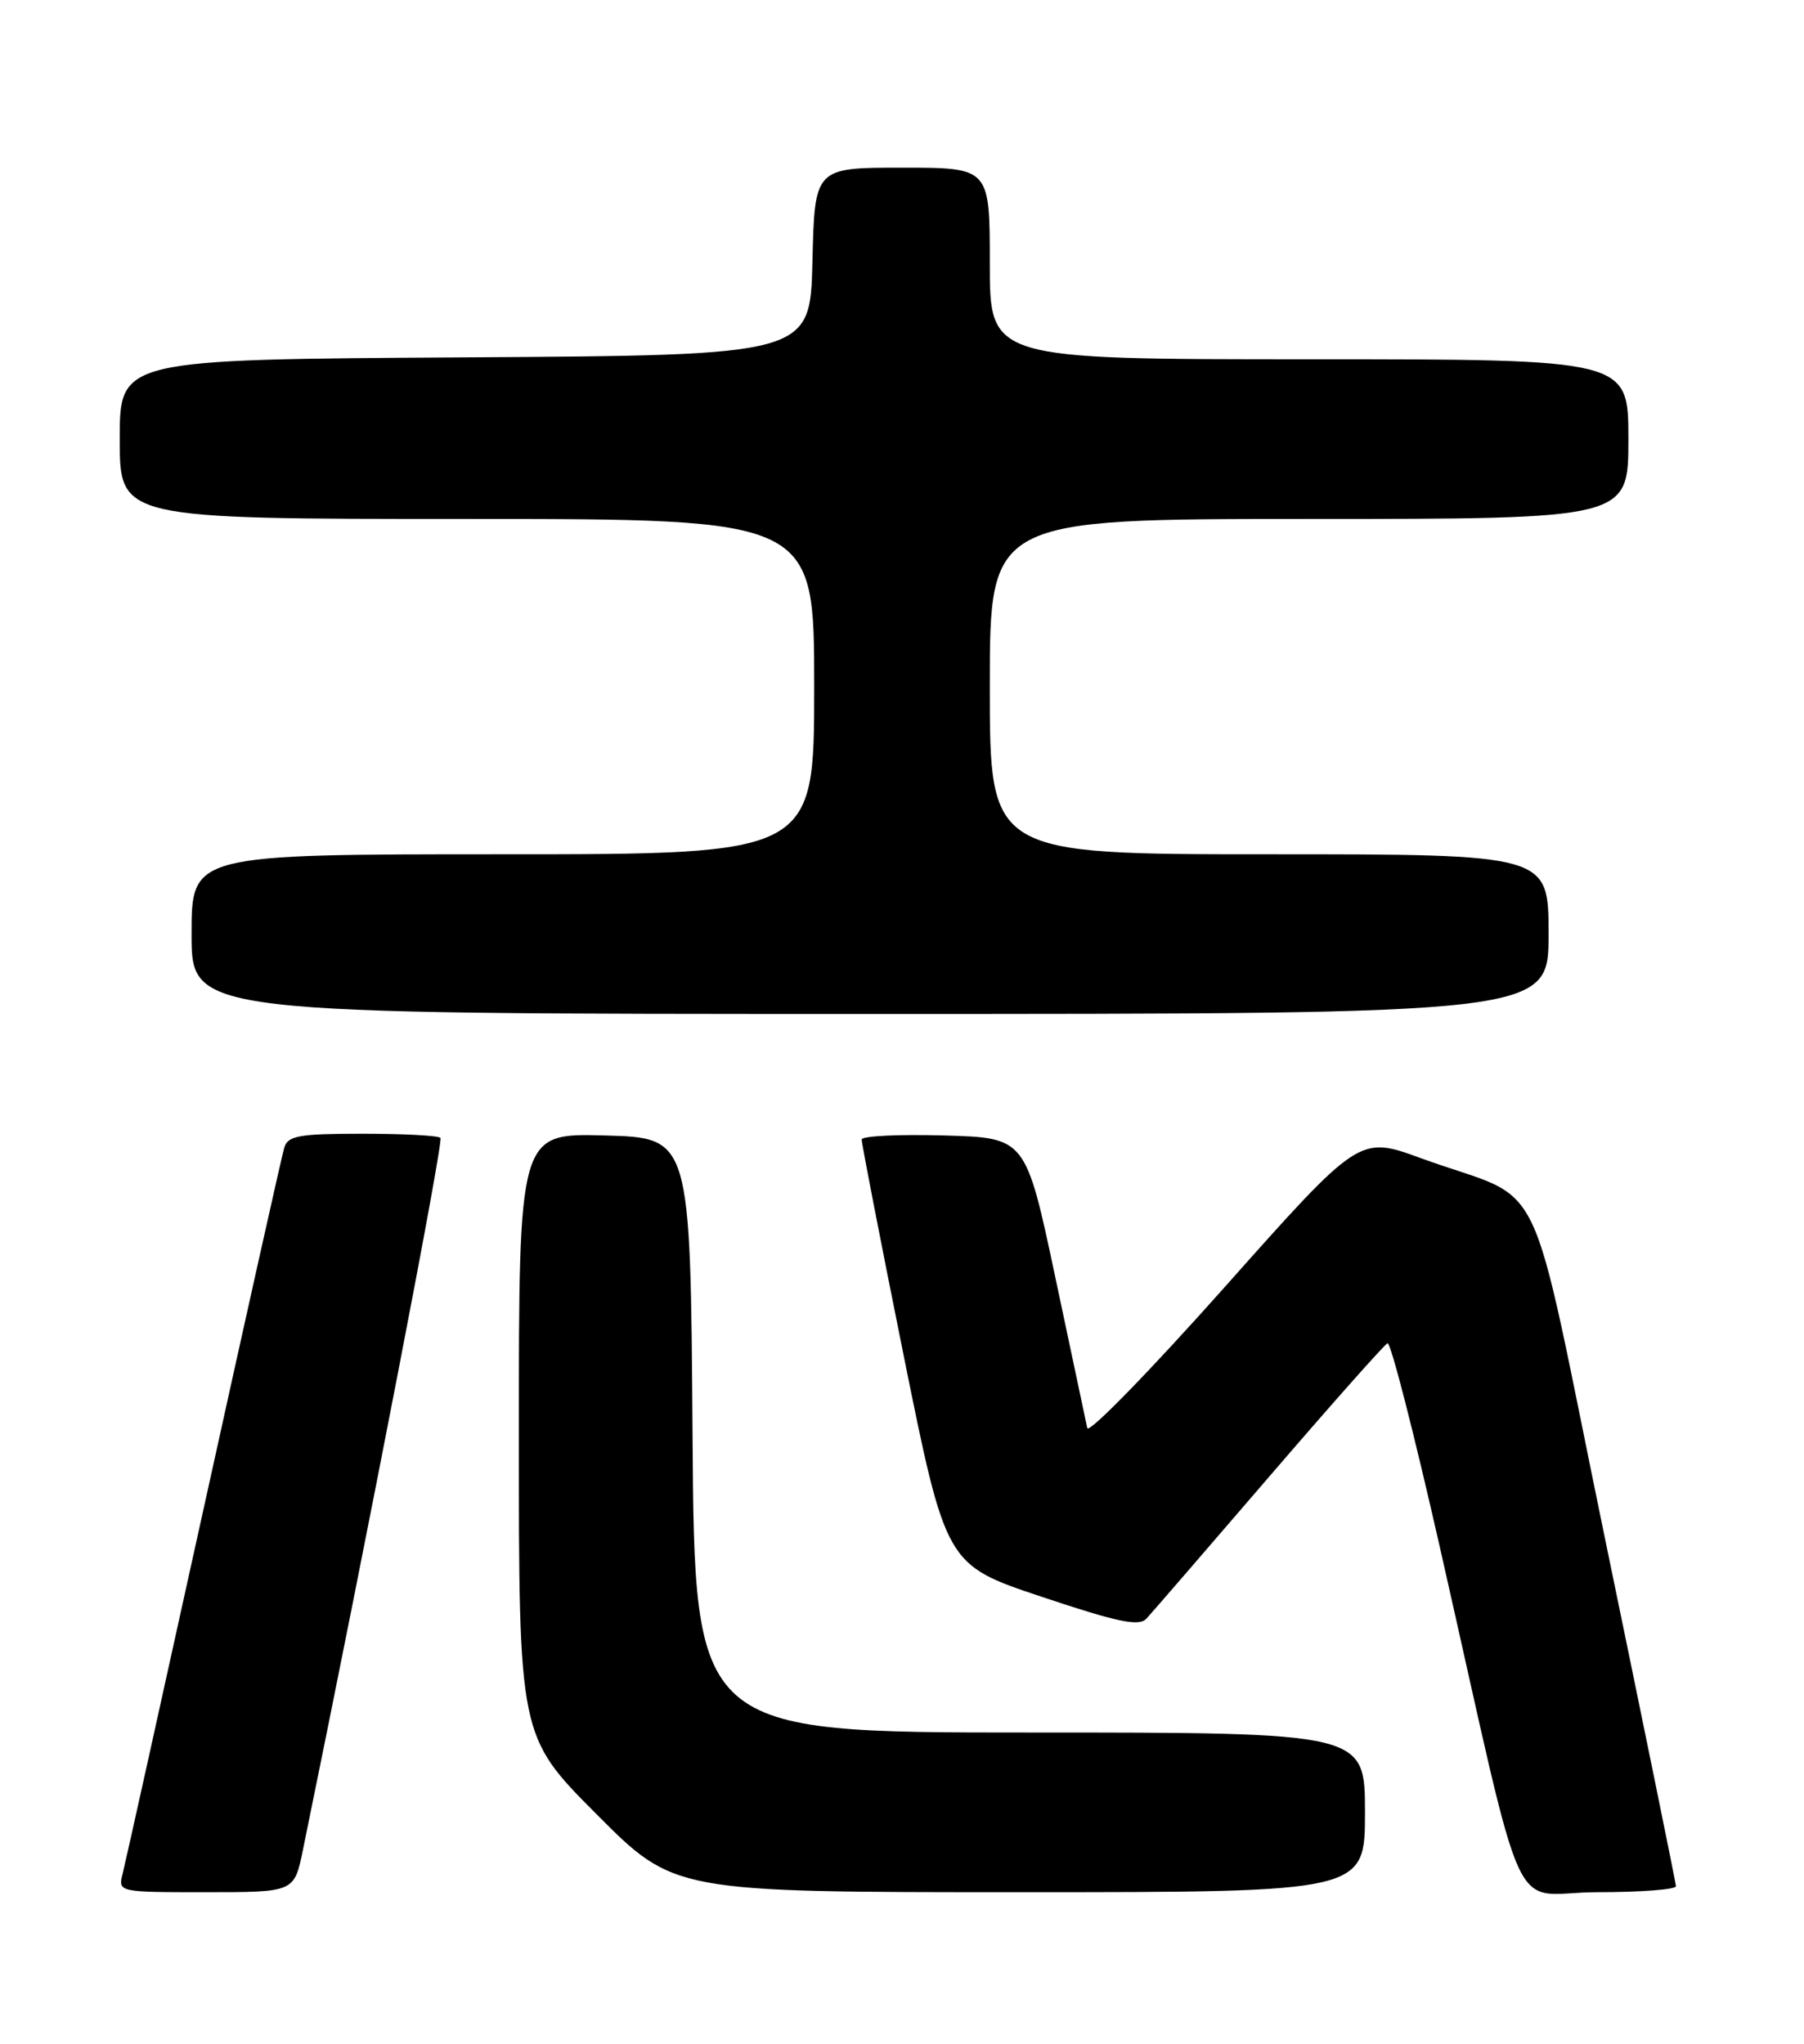 <?xml version="1.0" encoding="UTF-8" standalone="no"?>
<!DOCTYPE svg PUBLIC "-//W3C//DTD SVG 1.1//EN" "http://www.w3.org/Graphics/SVG/1.1/DTD/svg11.dtd" >
<svg xmlns="http://www.w3.org/2000/svg" xmlns:xlink="http://www.w3.org/1999/xlink" version="1.1" viewBox="0 0 226 256">
 <g >
 <path fill="currentColor"
d=" M 37.94 231.75 C 46.24 191.28 55.59 142.92 55.18 142.52 C 54.90 142.23 50.50 142.00 45.40 142.00 C 37.44 142.00 36.06 142.25 35.61 143.75 C 35.32 144.71 30.78 165.03 25.52 188.91 C 20.26 212.78 15.70 233.37 15.37 234.66 C 14.78 237.00 14.78 237.00 25.82 237.00 C 36.86 237.00 36.86 237.00 37.94 231.75 Z  M 171.00 227.00 C 171.00 217.00 171.00 217.00 129.01 217.00 C 87.02 217.00 87.02 217.00 86.76 179.75 C 86.50 142.50 86.50 142.50 75.75 142.22 C 65.00 141.93 65.00 141.93 65.00 179.70 C 65.00 217.46 65.00 217.46 74.73 227.23 C 84.46 237.00 84.46 237.00 127.73 237.00 C 171.00 237.00 171.00 237.00 171.00 227.00 Z  M 209.96 236.25 C 209.94 235.84 205.97 216.40 201.14 193.05 C 191.15 144.74 194.15 150.96 177.97 145.05 C 170.29 142.25 170.29 142.25 153.40 161.24 C 144.10 171.68 136.37 179.62 136.21 178.87 C 136.05 178.11 134.25 169.62 132.21 160.00 C 128.50 142.50 128.50 142.50 118.25 142.22 C 112.61 142.06 107.98 142.28 107.95 142.72 C 107.93 143.15 110.29 155.31 113.20 169.74 C 118.50 195.99 118.50 195.99 130.47 199.99 C 139.97 203.17 142.67 203.74 143.61 202.75 C 144.25 202.06 151.16 194.07 158.96 185.00 C 166.76 175.93 173.45 168.39 173.83 168.24 C 174.22 168.10 177.16 179.58 180.37 193.74 C 191.51 242.87 188.83 237.00 200.13 237.00 C 205.56 237.00 209.98 236.66 209.96 236.25 Z  M 194.00 117.00 C 194.00 107.00 194.00 107.00 159.00 107.00 C 124.00 107.00 124.00 107.00 124.00 86.00 C 124.00 65.00 124.00 65.00 164.00 65.00 C 204.00 65.00 204.00 65.00 204.00 55.00 C 204.00 45.00 204.00 45.00 164.00 45.00 C 124.00 45.00 124.00 45.00 124.00 33.00 C 124.00 21.00 124.00 21.00 113.03 21.00 C 102.06 21.00 102.06 21.00 101.78 32.75 C 101.50 44.50 101.50 44.50 58.25 44.76 C 15.00 45.02 15.00 45.02 15.00 55.01 C 15.00 65.00 15.00 65.00 58.50 65.00 C 102.00 65.00 102.00 65.00 102.00 86.00 C 102.00 107.00 102.00 107.00 63.00 107.00 C 24.00 107.00 24.00 107.00 24.00 117.00 C 24.00 127.00 24.00 127.00 109.00 127.00 C 194.00 127.00 194.00 127.00 194.00 117.00 Z "/>
</g>
</svg>